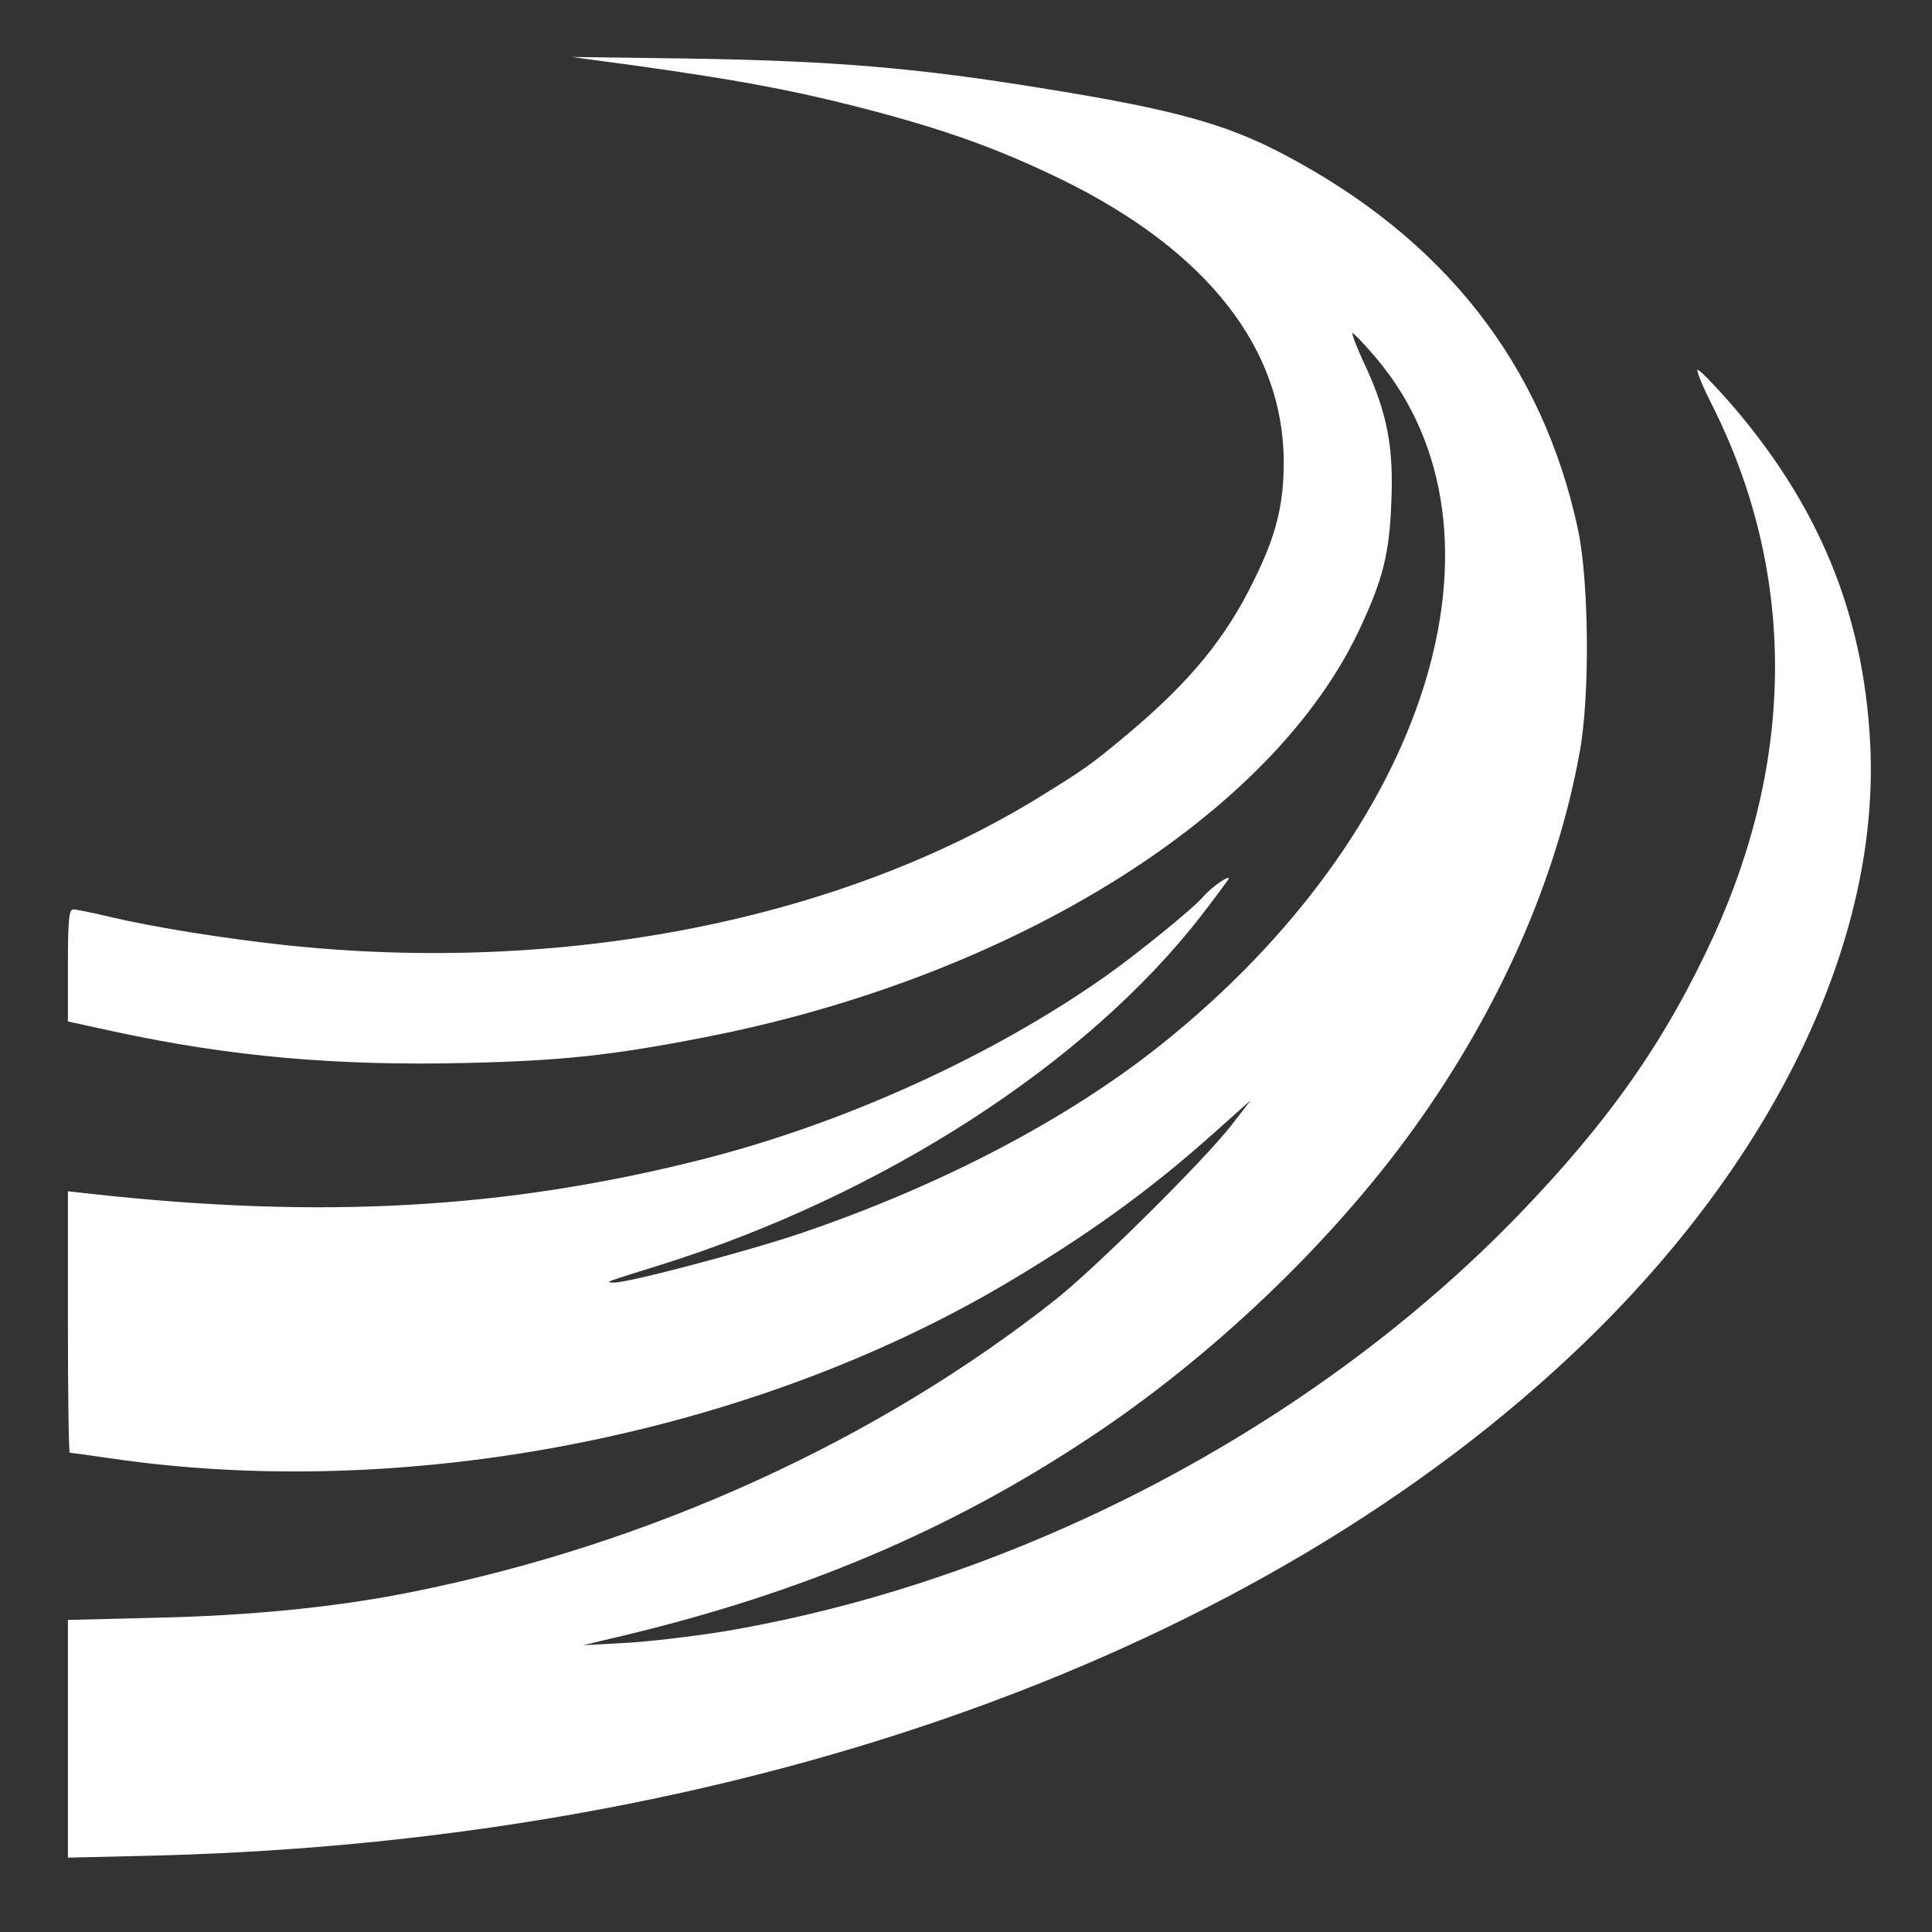 <?xml version="1.0" standalone="no"?>
<!DOCTYPE svg PUBLIC "-//W3C//DTD SVG 20010904//EN"
 "http://www.w3.org/TR/2001/REC-SVG-20010904/DTD/svg10.dtd">
<svg version="1.0" xmlns="http://www.w3.org/2000/svg"
 width="512pt" height="512pt" viewBox="0 0 512 512"
 preserveAspectRatio="xMidYMid meet">
<rect x="0" y="0" width="512" height="512" fill="#333333" stroke="none"/>
<g transform="translate(0,512) scale(0.1,-0.1)"
fill="#ffffff" stroke="none">
<path d="M1685 4946 c258 -36 405 -63 575 -106 233 -59 382 -112 556 -197 383
-188 586 -447 586 -748 0 -113 -20 -194 -79 -313 -75 -154 -170 -269 -333
-406 -100 -84 -117 -95 -235 -168 -532 -328 -1267 -472 -2005 -392 -155 17
-339 46 -458 74 -46 11 -90 20 -98 20 -11 0 -14 -27 -14 -148 l0 -149 124 -27
c306 -66 586 -91 931 -83 255 6 386 20 632 68 821 160 1510 591 1739 1088 59
127 76 195 81 327 7 148 -11 239 -68 363 -22 46 -37 86 -35 88 2 2 31 -28 64
-67 387 -460 137 -1255 -573 -1820 -250 -199 -586 -374 -955 -499 -135 -46
-460 -132 -494 -130 -24 1 -26 0 125 47 589 185 1129 534 1432 925 35 45 67
89 72 96 10 18 -46 -21 -66 -45 -24 -29 -170 -148 -259 -211 -301 -212 -694
-391 -1075 -487 -516 -130 -1004 -157 -1612 -90 l-63 7 0 -347 c0 -190 2 -346
5 -346 3 0 49 -6 103 -14 786 -117 1696 60 2377 462 221 131 384 249 555 402
l95 85 -50 -65 c-72 -93 -354 -373 -465 -462 -475 -376 -1078 -651 -1709 -777
-193 -39 -417 -62 -668 -68 l-243 -6 0 -315 0 -315 248 6 c1543 42 2914 535
3767 1355 511 492 789 1075 761 1595 -18 344 -138 633 -376 905 -40 45 -76 82
-81 82 -5 0 13 -44 40 -97 219 -438 220 -926 3 -1402 -127 -277 -275 -489
-517 -740 -545 -564 -1328 -974 -2110 -1105 -82 -13 -199 -27 -260 -30 l-110
-6 105 25 c474 113 866 279 1233 522 328 216 645 519 864 823 225 313 378 658
439 995 28 150 25 453 -4 591 -94 439 -355 772 -782 996 -150 79 -290 118
-625 172 -348 57 -568 75 -960 81 l-300 4 170 -23z"/>
</g>
</svg>
